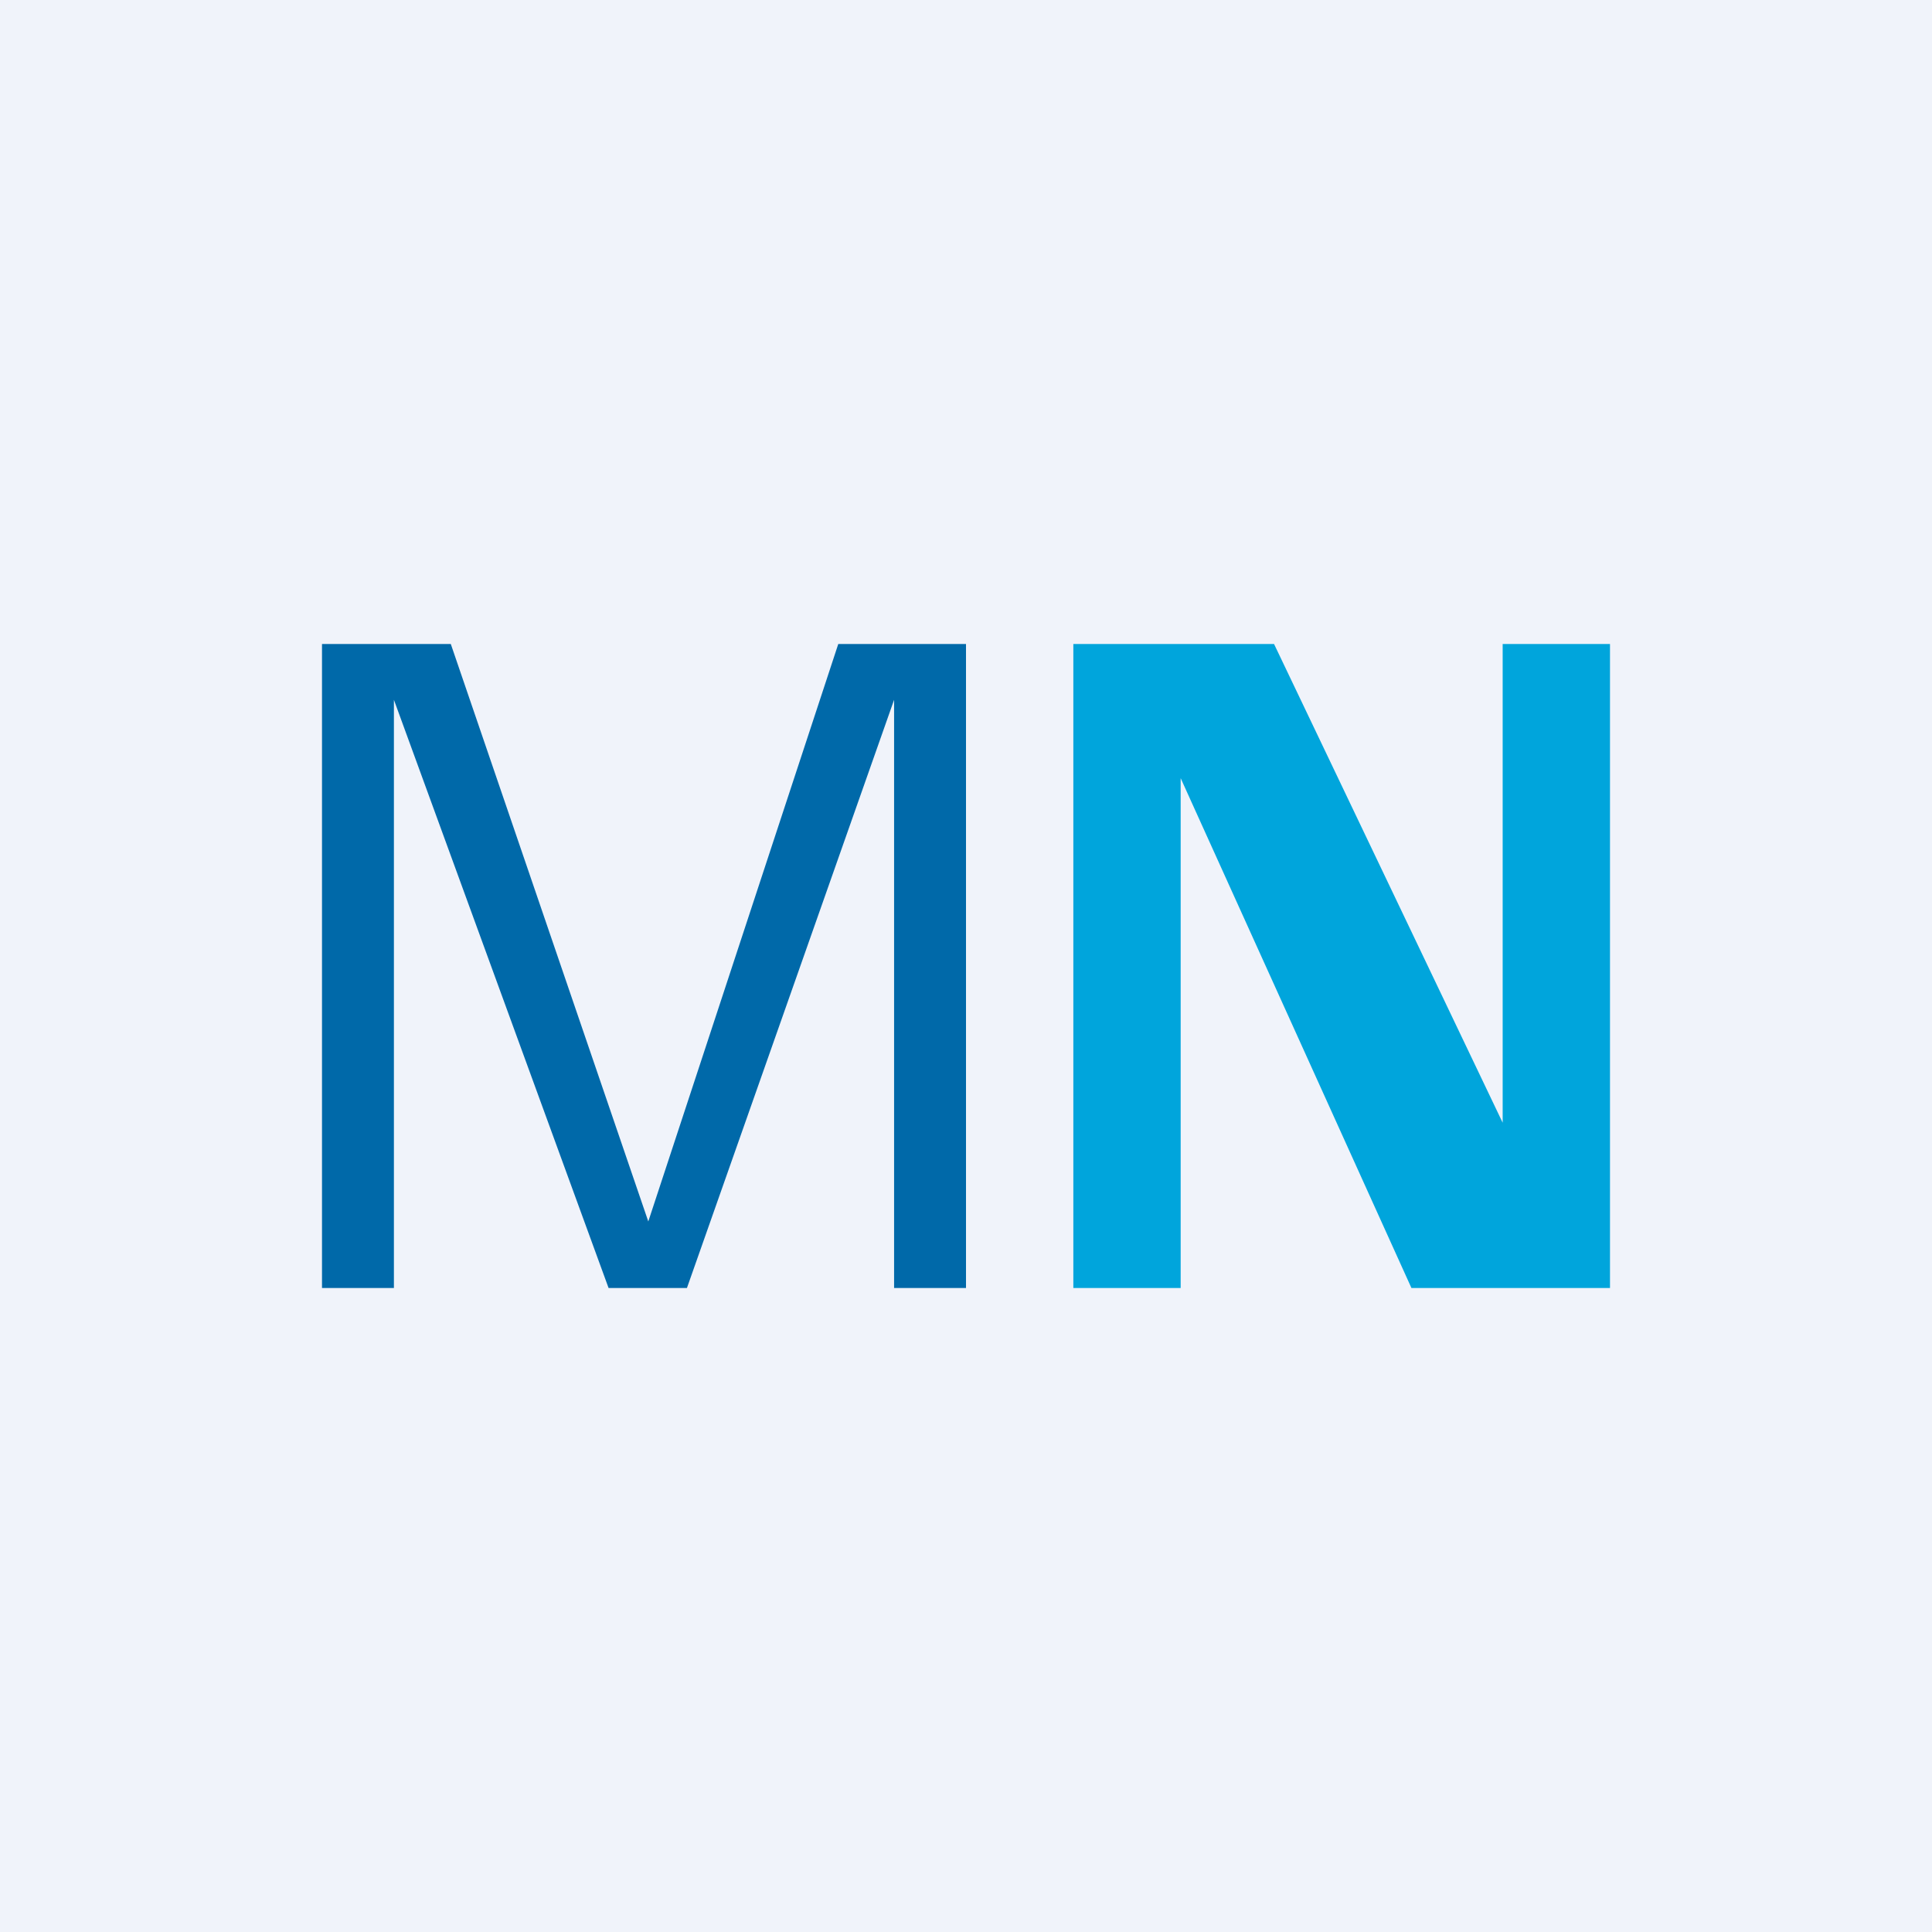 <!-- by TradingView --><svg width="18" height="18" viewBox="0 0 18 18" xmlns="http://www.w3.org/2000/svg"><path fill="#F0F3FA" d="M0 0h18v18H0z"/><path d="M3 6v6h.67V6.52l2 5.48h.73l1.93-5.48V12H9V6H7.81l-1.77 5.38L4.2 6H3Z" fill="#0069A9"/><path d="M10 6v6h1V7.25L13.15 12H15V6h-1v4.46L11.87 6H10Z" fill="#00A5DC"/></svg>
